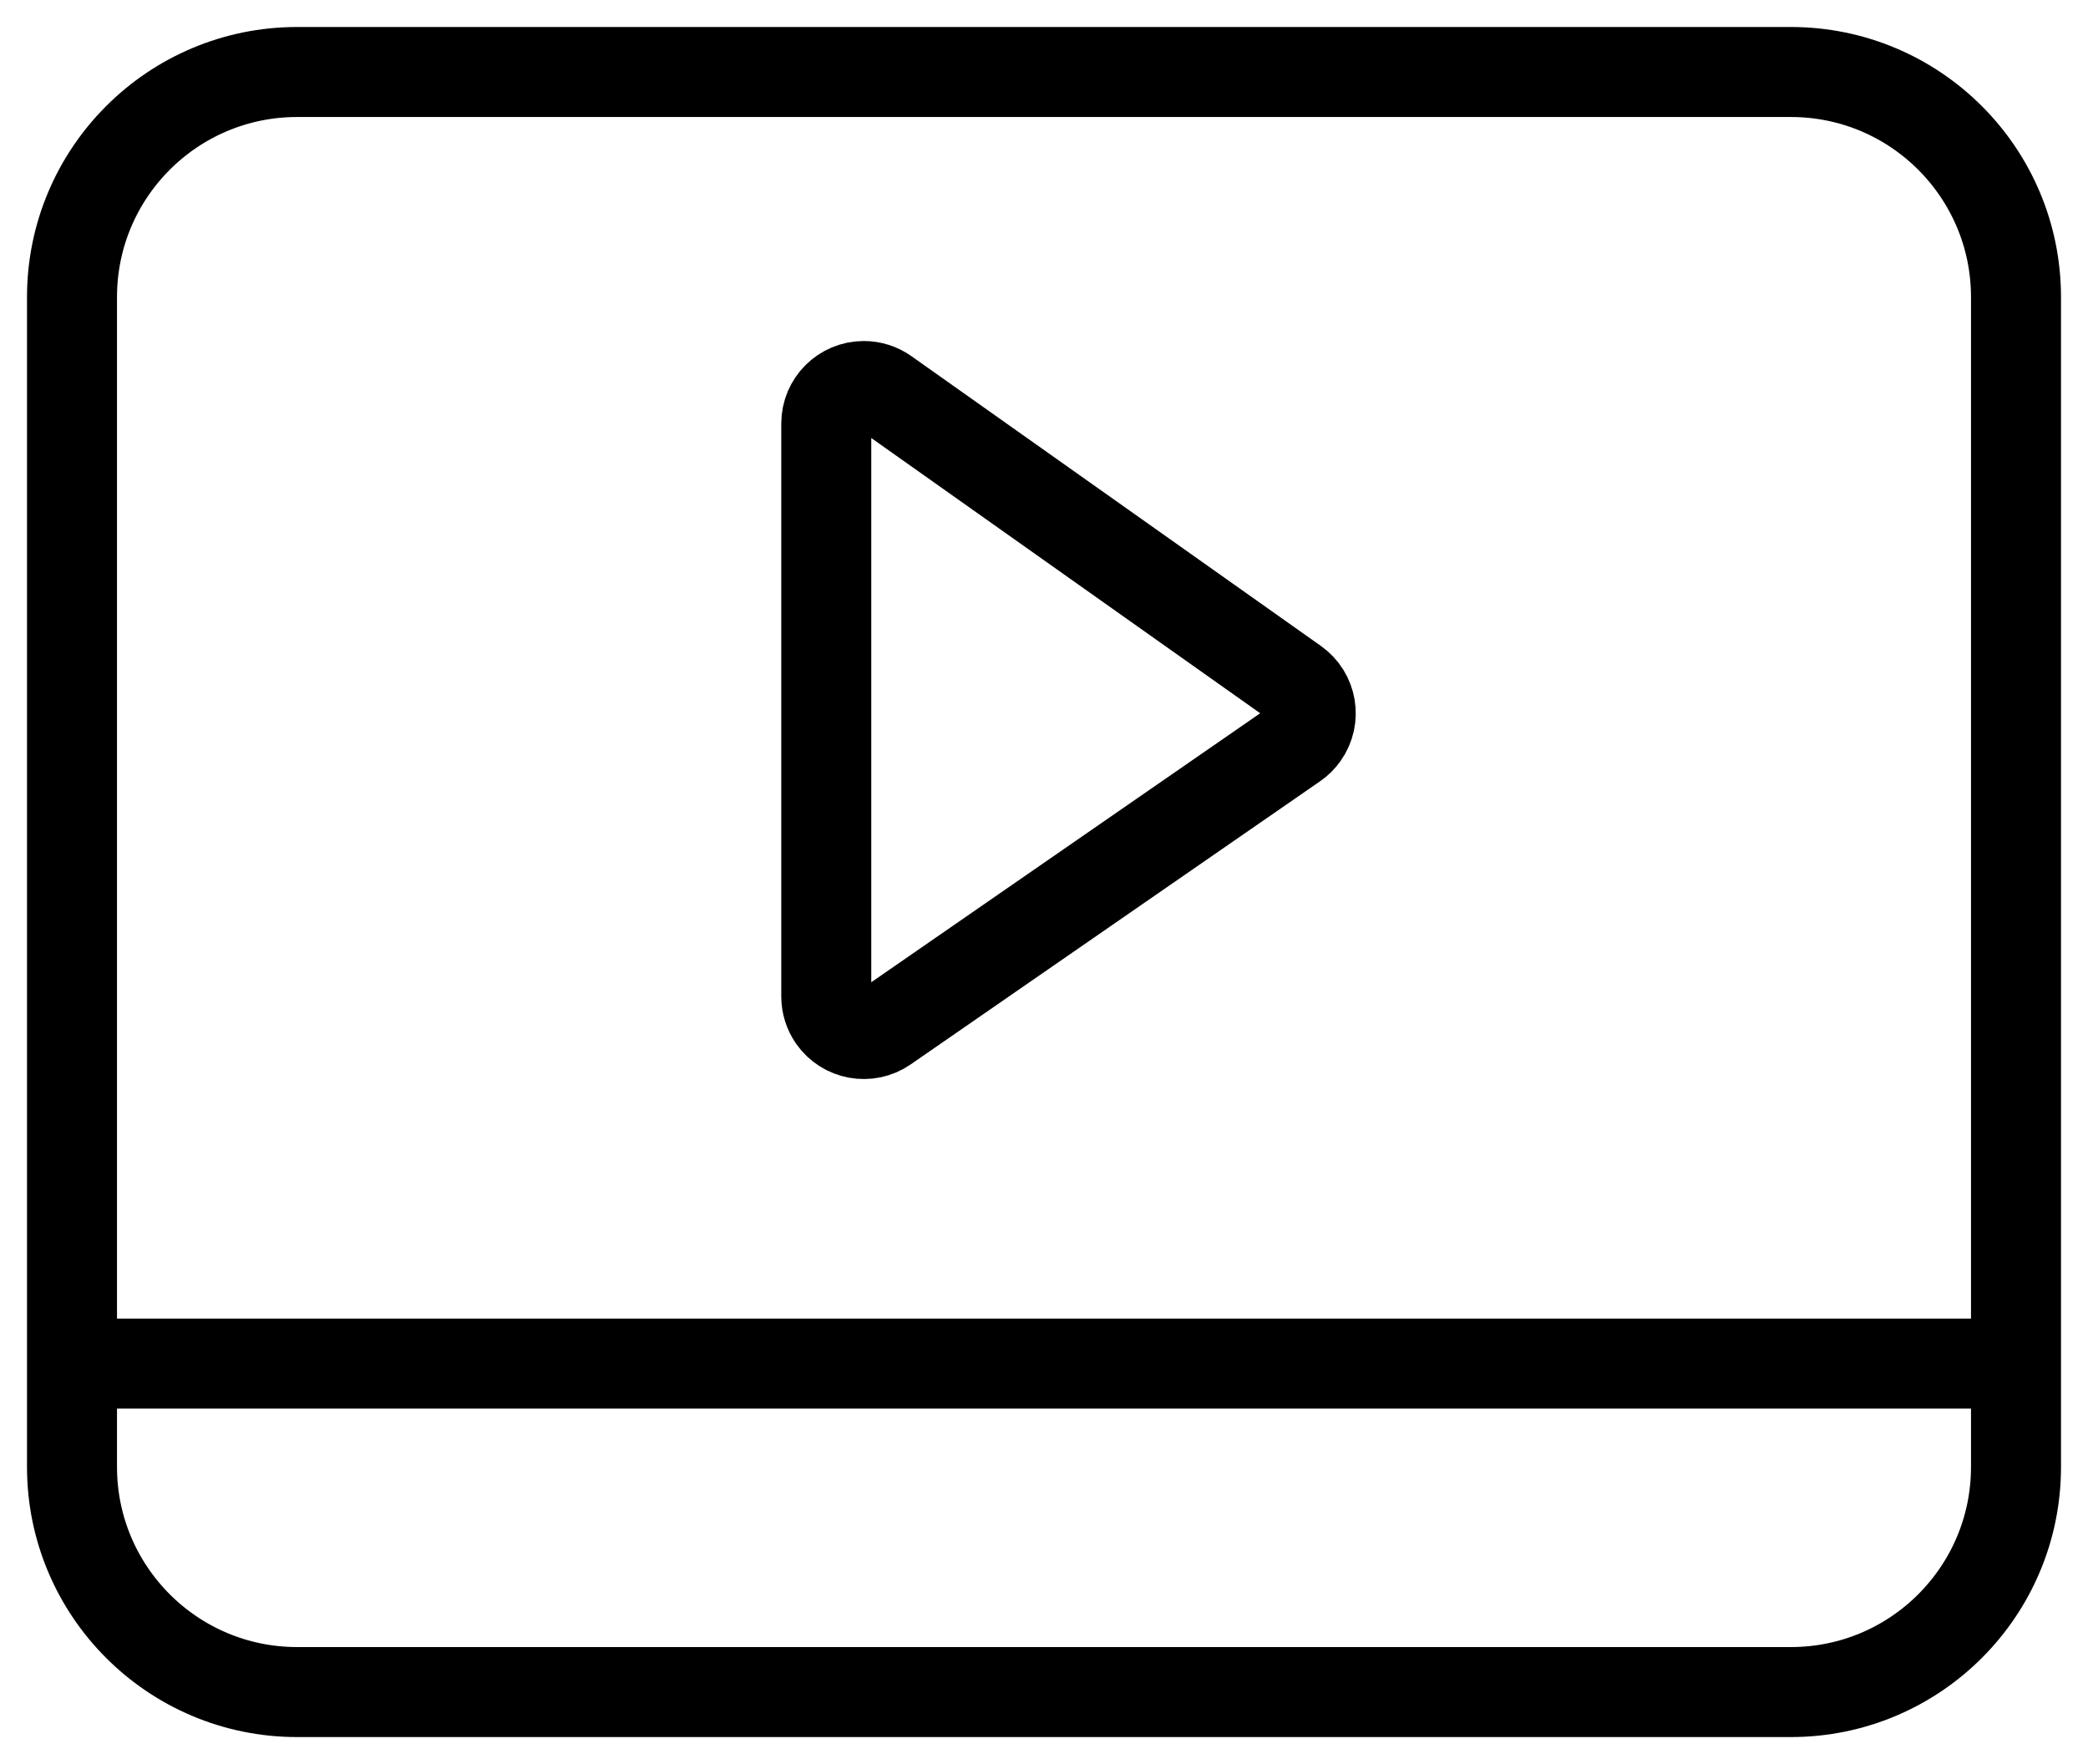<svg xmlns="http://www.w3.org/2000/svg" width="58" height="49" viewBox="0 0 58 49"><path fill="none" stroke="#000" stroke-width="2.5" d="M49.747,2 C53.2,2 56,4.8 56,8.253 L56,40.747 C56,44.2 53.2,47 49.747,47 L8.253,47 C4.8,47 2,44.2 2,40.747 L2,8.253 C2,4.8 4.8,2 8.253,2 L49.747,2 Z M23.994,10.722 C23.419,10.722 22.952,11.189 22.952,11.764 L22.952,11.764 L22.952,27.68 C22.952,27.892 23.017,28.099 23.137,28.273 C23.464,28.746 24.114,28.865 24.587,28.537 L24.587,28.537 L35.961,20.671 C36.061,20.602 36.148,20.515 36.218,20.416 C36.551,19.946 36.44,19.296 35.97,18.963 L35.97,18.963 L24.596,10.914 C24.42,10.789 24.21,10.722 23.994,10.722 Z M2.22,37.876 L55.78,37.876"/></svg>